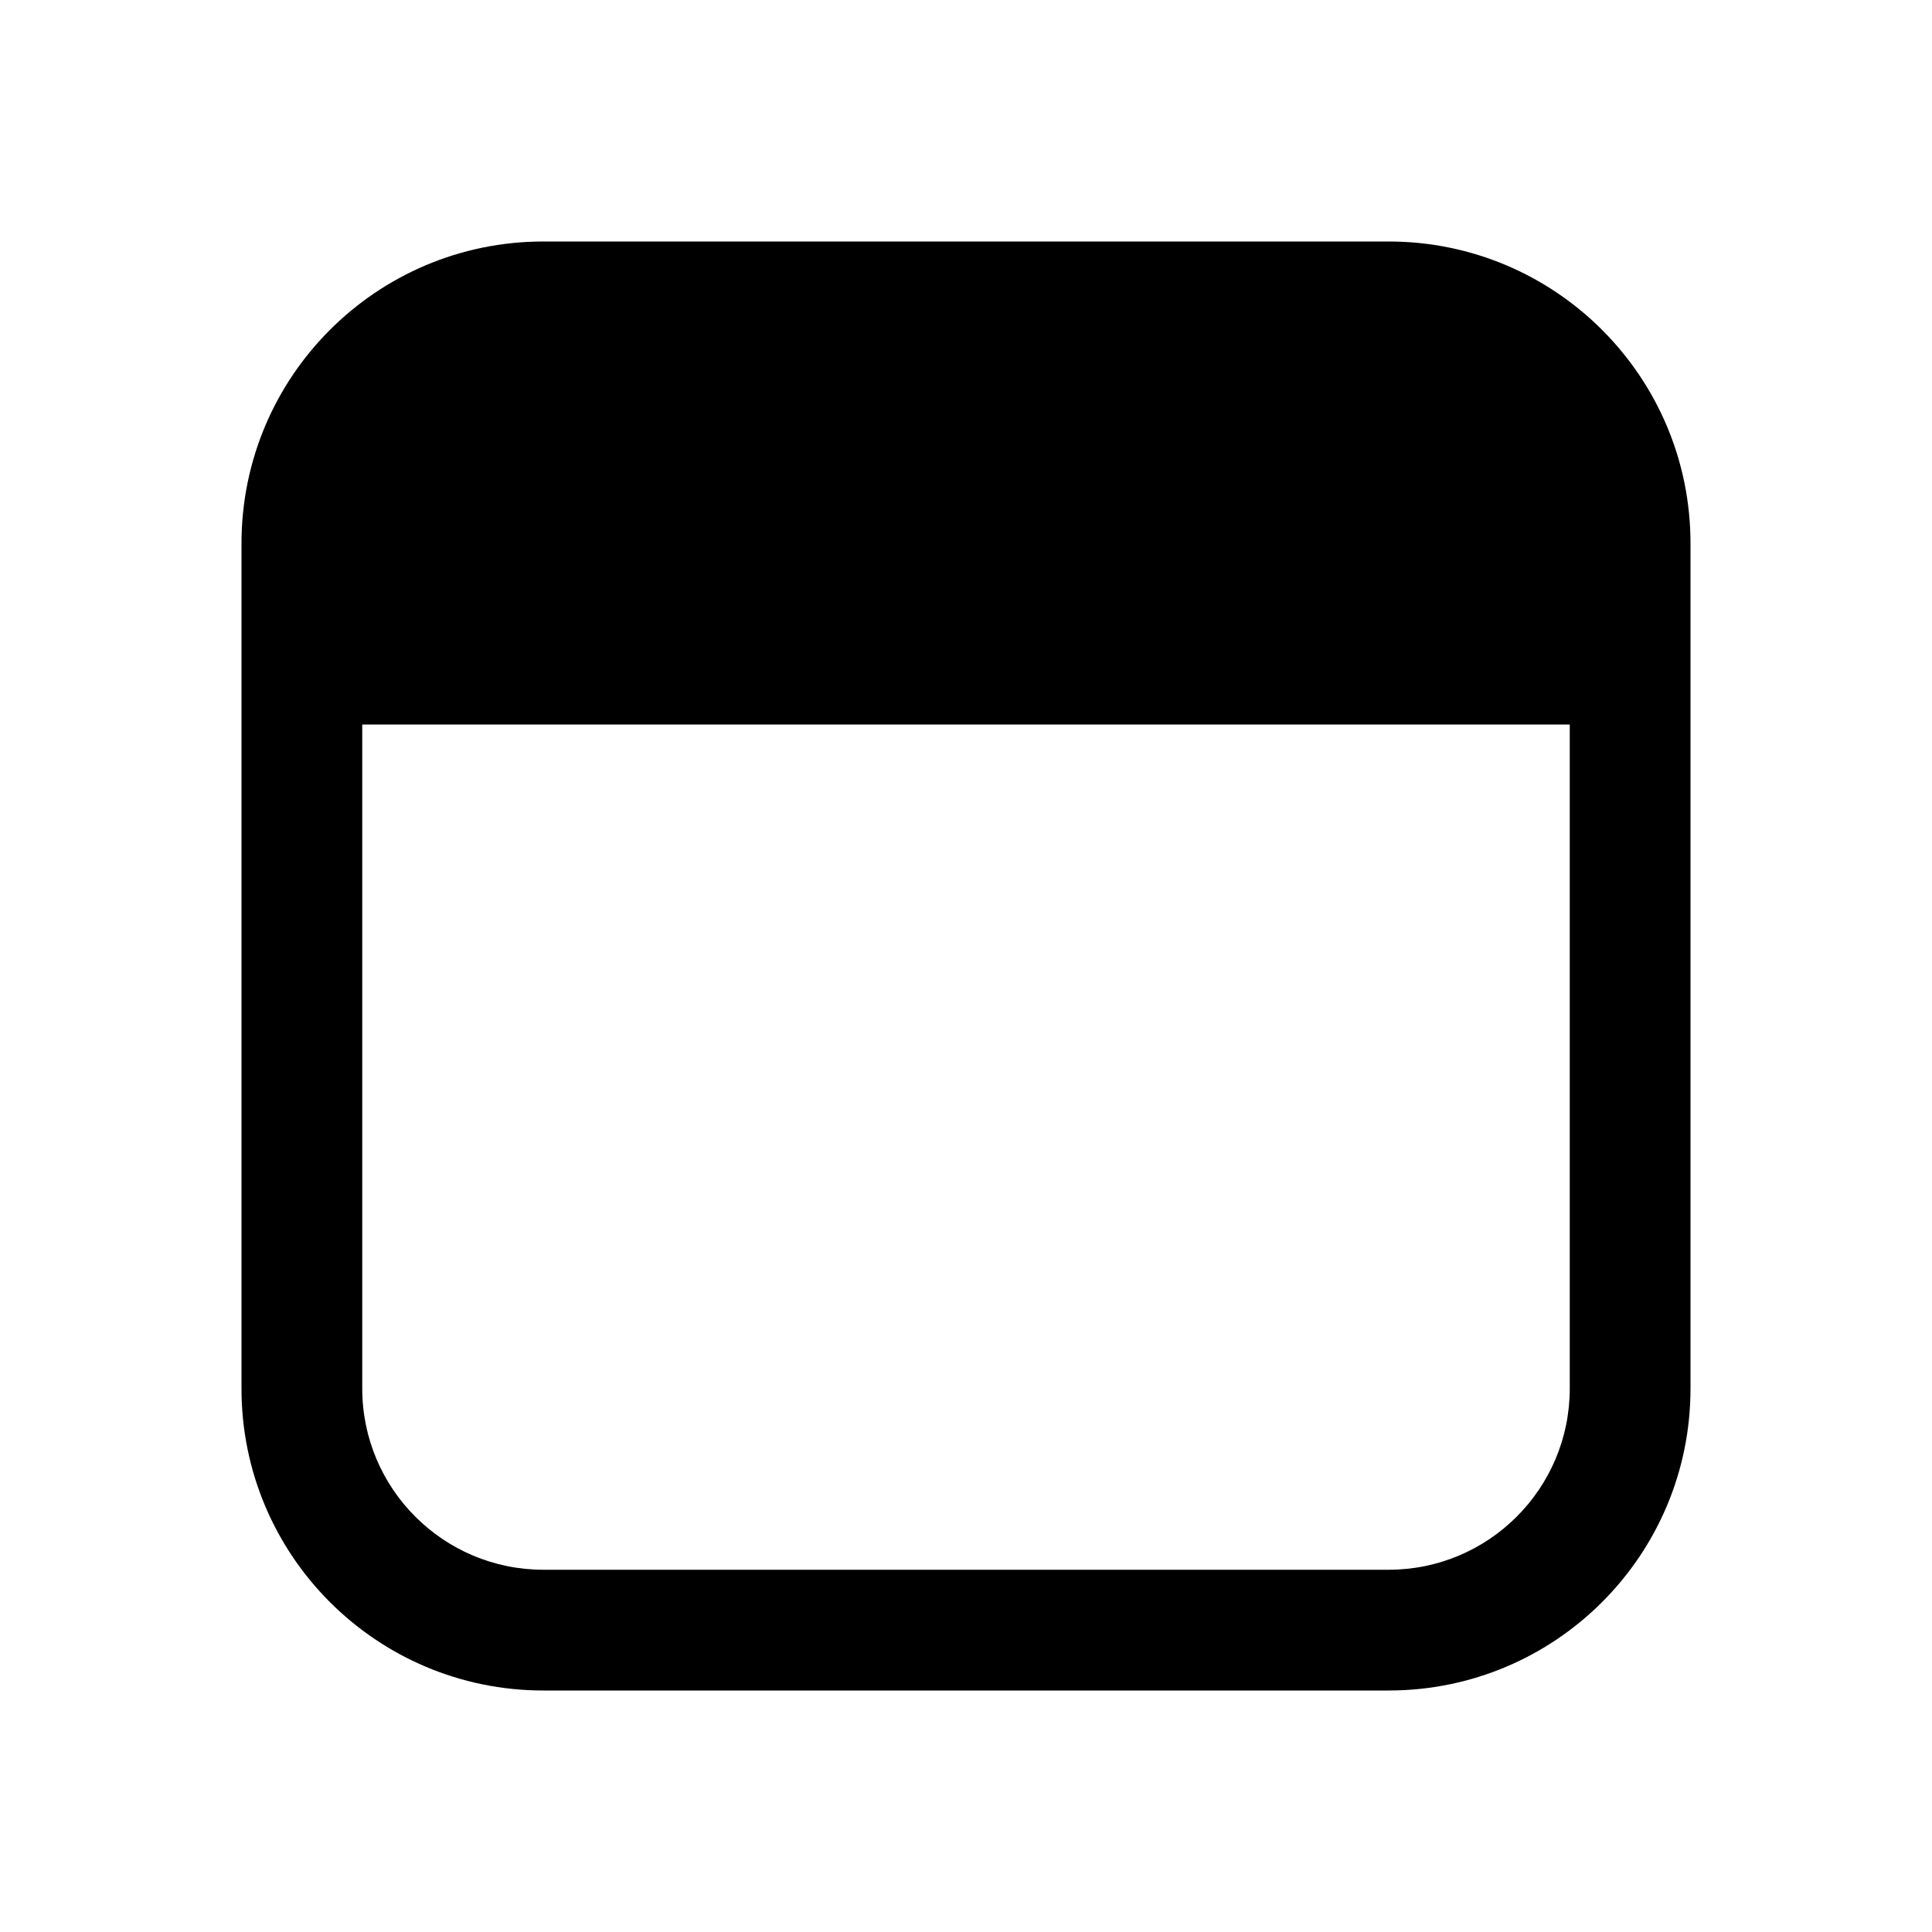 <svg xmlns="http://www.w3.org/2000/svg" viewBox="0 0 16 16" fill="none"><path d="M2 4.5C2 3.119 3.119 2 4.5 2H11.5C12.881 2 14 3.119 14 4.5V11.5C14 12.881 12.881 14 11.5 14H4.5C3.119 14 2 12.881 2 11.5V4.5ZM3 6V11.5C3 12.328 3.672 13 4.5 13H11.5C12.328 13 13 12.328 13 11.5V6H3Z" fill="currentColor"/></svg>